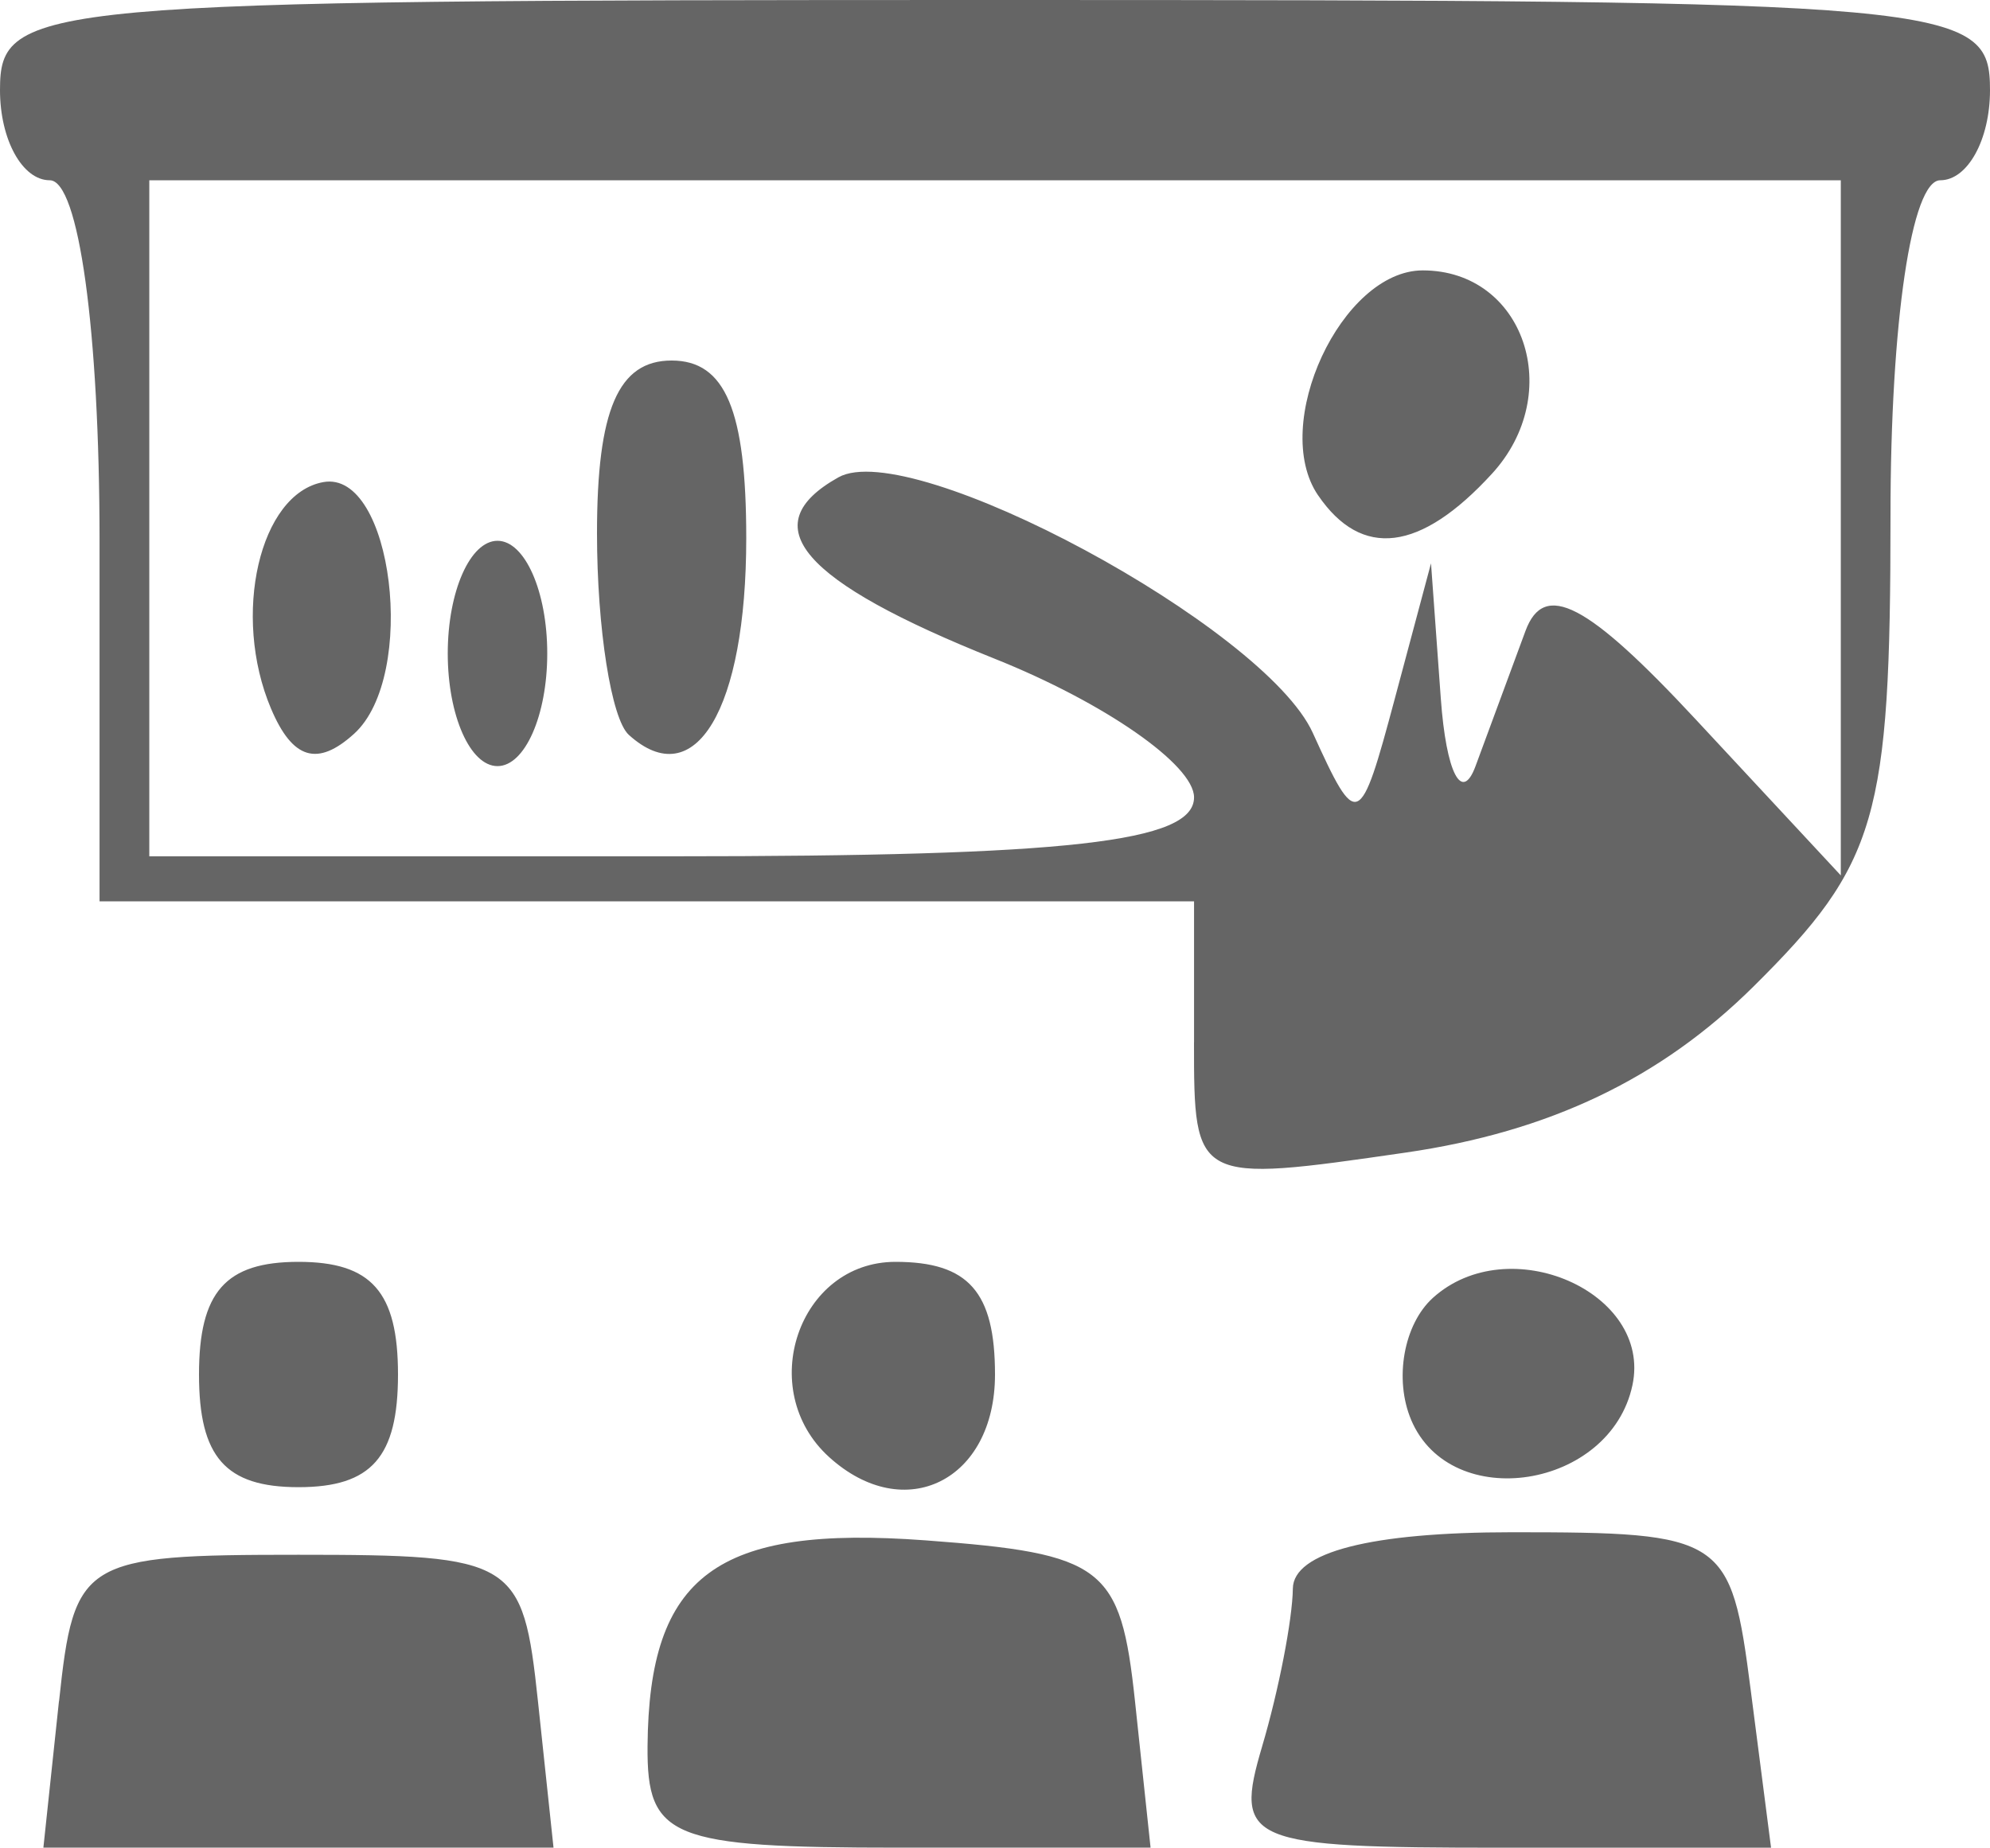 <?xml version="1.0" encoding="UTF-8" standalone="no"?>
<!-- Created with Inkscape (http://www.inkscape.org/) -->

<svg
   xmlns:dc="http://purl.org/dc/elements/1.1/"
   xmlns:cc="http://creativecommons.org/ns#"
   xmlns:rdf="http://www.w3.org/1999/02/22-rdf-syntax-ns#"
   xmlns:svg="http://www.w3.org/2000/svg"
   xmlns="http://www.w3.org/2000/svg"
   xmlns:sodipodi="http://sodipodi.sourceforge.net/DTD/sodipodi-0.dtd"
   xmlns:inkscape="http://www.inkscape.org/namespaces/inkscape"
   id="svg2"
   version="1.1"
   inkscape:version="0.91 r13725"
   width="40"
   height="37.145"
   viewBox="0 0 40 37.145"
   sodipodi:docname="grow.svg">
  <defs
     id="defs6" />
  <sodipodi:namedview
     pagecolor="#ffffff"
     bordercolor="#666666"
     borderopacity="1"
     objecttolerance="10"
     gridtolerance="10"
     guidetolerance="10"
     inkscape:pageopacity="0"
     inkscape:pageshadow="2"
     inkscape:window-width="1366"
     inkscape:window-height="706"
     id="namedview4"
     showgrid="false"
     inkscape:zoom="7.5236617"
     inkscape:cx="28.399078"
     inkscape:cy="15.801878"
     inkscape:window-x="-8"
     inkscape:window-y="-8"
     inkscape:window-maximized="1"
     inkscape:current-layer="svg2"
     fit-margin-top="0"
     fit-margin-left="0"
     fit-margin-right="0"
     fit-margin-bottom="0" />
  <path
     style="fill:#666666"
     d="m 46.853,34.593 c 0,-2.539 -0.234,-2.767 -2.615,-2.561 -3.839,0.333 -5.049,-1.617 -3.513,-5.658 1.024,-2.692 1.634,-3.23 3.436,-3.027 1.728,0.194 2.149,0.721 1.99,2.488 -0.178,1.986 0.066,2.189 2.146,1.778 2.453,-0.485 3.556,0.594 3.556,3.482 0,0.806 0.346,1.633 0.768,1.839 0.423,0.206 0.667,-1.103 0.542,-2.908 l -0.226,-3.282 1.189,3.546 1.189,3.546 0.329,-3.398 c 0.454,-4.689 2.176,-3.85 4.23,2.062 l 1.696,4.882 -7.359,0 -7.359,0 0,-2.787 z m 2.625,-9.439 c -2.885,-2.273 -1.689,-5.895 1.947,-5.895 2.689,0 4.71,2.367 4.241,4.965 -0.39,2.16 -3.948,2.695 -6.188,0.93 z m 9.089,-0.08 c -0.393,-0.309 -0.714,-1.724 -0.714,-3.144 0,-1.42 -0.949,-3.848 -2.108,-5.397 -3.899,-5.207 -0.491,-10.669 6.656,-10.669 6.325,0 9.418,5.749 5.943,11.044 -0.83,1.264 -1.86,3.64 -2.289,5.279 -0.672,2.568 -1.195,3.013 -3.777,3.215 -1.648,0.129 -3.318,-0.019 -3.711,-0.328 z m 8.266,-8.148 c 2.609,-4.029 2.558,-6.667 -0.168,-8.668 -3.675,-2.697 -9.067,-1.677 -10.868,2.057 -0.744,1.543 -0.453,2.864 1.292,5.861 1.897,3.259 2.685,3.87 4.989,3.87 2.18,0 3.146,-0.634 4.756,-3.12 z m -6.295,1.421 c -2.564,-1.131 -2.011,-2.335 0.815,-1.776 3.273,0.647 3.174,-0.376 -0.245,-2.523 -2.698,-1.695 -2.713,-1.752 -0.874,-3.353 1.451,-1.263 2.291,-1.451 3.745,-0.838 2.734,1.153 2.303,2.425 -0.626,1.846 -1.375,-0.272 -2.5,-0.158 -2.5,0.252 0,0.411 1.125,1.151 2.5,1.644 1.375,0.494 2.5,1.529 2.5,2.301 0,1.933 -3.17,3.393 -5.315,2.447 z m 11.315,-1.058 c -1.351,-1.283 -1.028,-1.443 1.418,-0.704 0.87,0.263 1.582,0.795 1.582,1.182 0,1.09 -1.62,0.832 -3,-0.478 z M 49.843,16.509 c 0.68,-0.645 1.683,-0.955 2.229,-0.689 0.603,0.294 0.461,0.75 -0.363,1.161 -2.157,1.077 -3.215,0.809 -1.866,-0.472 z m 23.509,-4.342 c 0.34,-0.433 1.041,-0.788 1.559,-0.788 0.518,0 0.941,0.355 0.941,0.788 0,0.433 -0.702,0.788 -1.559,0.788 -0.857,0 -1.281,-0.355 -0.941,-0.788 z M 47.353,11.379 c 0.34,-0.433 1.266,-0.788 2.059,-0.788 0.793,0 1.441,0.355 1.441,0.788 0,0.433 -0.927,0.788 -2.059,0.788 -1.132,0 -1.781,-0.355 -1.441,-0.788 z M 71.853,7.524 c 0,-0.387 0.712,-0.919 1.582,-1.182 2.446,-0.74 2.77,-0.579 1.418,0.704 -1.38,1.31 -3,1.568 -3,0.478 z M 49.996,6.738 C 49.172,6.327 49.029,5.871 49.633,5.577 c 0.546,-0.266 1.55,0.044 2.229,0.689 1.349,1.281 0.291,1.549 -1.866,0.472 z M 67.884,4.138 c -0.018,-0.733 0.448,-1.566 1.035,-1.852 1.763,-0.858 2.01,0.047 0.455,1.666 -1.28,1.333 -1.462,1.356 -1.49,0.186 z M 55.198,3.072 c -0.93,-1.91 0.368,-2.255 1.609,-0.427 0.774,1.139 0.789,1.643 0.05,1.643 -0.587,0 -1.333,-0.547 -1.659,-1.216 z m 6.655,-1.101 c 0,-0.892 0.45,-1.622 1,-1.622 0.55,0 1,0.511 1,1.135 0,0.624 -0.45,1.354 -1,1.622 -0.55,0.268 -1,-0.243 -1,-1.135 z"
     id="path4138"
     inkscape:connector-curvature="0" />
  <path
     inkscape:connector-curvature="0"
     id="path4138-1"
     d="m -40.541,34.988 c -0.938,-1.008 -1.26,-1.832 -0.715,-1.832 1.442,0 1.215,-4.35 -0.26,-4.983 -1,-0.429 -1,-0.644 0,-1.073 1.622,-0.696 1.622,-4.692 0,-5.294 -1,-0.371 -1,-0.479 0,-0.537 1.627,-0.095 1.627,-4.357 0,-5.056 -1,-0.429 -1,-0.644 0,-1.073 1.475,-0.633 1.701,-4.983 0.26,-4.983 -0.545,0 -0.207,-0.844 0.75,-1.875 1.673,-1.802 1.76,-1.418 2.24,9.889 l 0.5,11.764 3.323,-5.857 3.323,-5.857 2.916,2.57 c 1.604,1.414 3.07,2.393 3.258,2.177 1.793,-2.058 10.598,-18.628 10.208,-19.209 -0.529,-0.788 4.332,-4.158 5.047,-3.499 0.222,0.204 0.689,1.686 1.038,3.293 0.501,2.303 0.298,2.923 -0.954,2.923 -0.874,0 -2.107,0.889 -2.739,1.975 -0.934,1.605 -0.847,2.13 0.465,2.806 0.888,0.457 1.621,1.535 1.629,2.395 0.009,0.89 0.332,1.167 0.75,0.644 0.404,-0.506 1.567,-0.984 2.584,-1.063 1.646,-0.127 1.773,0.327 1.151,4.14 -0.384,2.356 -1.104,4.98 -1.599,5.832 -0.496,0.852 -0.901,3.44 -0.901,5.75 l 0,4.2 4.75,0.147 c 3.651,0.113 3.998,0.233 1.5,0.518 -2.205,0.252 -3.26,0.87 -3.282,1.923 -0.029,1.428 -0.138,1.423 -1.36,-0.058 -1.662,-2.014 -4.226,-2.075 -5.409,-0.129 -0.828,1.361 -0.951,1.361 -1.518,0 -0.816,-1.955 -3.625,-1.887 -5.288,0.129 -1.265,1.533 -1.33,1.533 -1.36,0 -0.019,-0.973 -0.803,-1.61 -1.982,-1.61 -1.073,0 -2.392,0.724 -2.933,1.61 -0.936,1.533 -1.015,1.533 -1.657,0 -0.865,-2.065 -3.364,-2.065 -5.068,0 -1.265,1.533 -1.33,1.533 -1.36,0 -0.039,-1.992 -3.592,-2.169 -4.767,-0.238 -0.711,1.168 -1.088,1.1 -2.54,-0.46 z m 22.71,-2.982 c 0.205,-0.632 1.114,-3.22 2.022,-5.75 2.32,-6.468 2.319,-7.322 -0.002,-7.628 -1.625,-0.214 -2.64,0.875 -4.934,5.289 -1.588,3.057 -3.118,5.559 -3.4,5.559 -0.281,0 -1.718,-1.063 -3.192,-2.363 l -2.681,-2.363 -2.124,3.161 c -1.168,1.739 -2.124,3.63 -2.124,4.203 0,1.526 15.94,1.421 16.435,-0.109 z m 6.565,-3.174 c 0,-4.963 -1.469,-4.456 -2.533,0.874 -0.564,2.821 -0.396,3.45 0.922,3.45 1.253,0 1.611,-0.961 1.611,-4.324 z m 0,-13.043 c 0,-0.444 -0.709,-1.349 -1.576,-2.011 -1.305,-0.996 -1.726,-0.98 -2.447,0.093 -0.544,0.81 -0.422,1.559 0.326,1.997 1.628,0.952 3.697,0.908 3.697,-0.079 z m 3.38,-5.128 c -0.704,-1.687 0.32,-3.264 2.12,-3.264 2.058,0 2.838,1.737 1.464,3.26 -1.538,1.705 -2.873,1.707 -3.584,0.004 z"
     style="fill:#656565" />
  <path
     inkscape:connector-curvature="0"
     id="path4138-8"
     d="M 1.187,34.201 C 1.489,31.357 1.654,31.257 6,31.257 c 4.346,0 4.511,0.101 4.813,2.944 l 0.313,2.944 -5.127,0 -5.127,0 0.313,-2.944 z m 11.829,0.906 c 0.026,-3.442 1.388,-4.451 5.586,-4.14 3.589,0.266 3.923,0.523 4.212,3.234 l 0.313,2.944 -5.063,0 c -4.589,0 -5.062,-0.191 -5.048,-2.038 z m 12.354,0 c 0.332,-1.121 0.609,-2.548 0.617,-3.171 0.009,-0.732 1.566,-1.132 4.404,-1.132 4.273,0 4.402,0.085 4.799,3.171 l 0.409,3.171 -5.416,0 c -5.128,0 -5.384,-0.108 -4.813,-2.038 z M 4,27.633 c 0,-1.661 0.533,-2.265 2,-2.265 1.467,0 2,0.604 2,2.265 0,1.661 -0.533,2.265 -2,2.265 -1.467,0 -2,-0.604 -2,-2.265 z m 12.667,1.661 c -1.492,-1.352 -0.618,-3.926 1.333,-3.926 1.467,0 2,0.604 2,2.265 0,2.132 -1.815,3.036 -3.333,1.661 z m 11.698,-0.749 c -0.346,-0.818 -0.15,-1.921 0.436,-2.452 1.524,-1.38 4.41,-0.119 4.012,1.754 -0.443,2.085 -3.648,2.589 -4.448,0.699 z m -4.364,-7.591 0,-2.834 -11,0 -11,0 0,-7.248 C 2,6.644 1.583,3.624 1,3.624 0.45,3.624 0,2.809 0,1.812 0,0.06 0.667,0 20,0 c 19.333,0 20,0.06 20,1.812 0,0.997 -0.45,1.812 -1,1.812 -0.577,0 -1,2.85 -1,6.739 0,6.086 -0.266,7.003 -2.75,9.466 -1.873,1.857 -4.106,2.924 -7,3.343 -4.239,0.614 -4.25,0.608 -4.25,-2.218 z m 0,-4.924 c 0,-0.652 -1.8,-1.904 -4,-2.784 -3.903,-1.56 -4.872,-2.684 -3.148,-3.65 1.464,-0.82 8.565,3.006 9.534,5.136 0.893,1.964 0.946,1.942 1.65,-0.689 l 0.727,-2.718 0.197,2.718 c 0.108,1.495 0.422,2.106 0.698,1.359 0.275,-0.747 0.727,-1.971 1.004,-2.718 0.376,-1.015 1.242,-0.565 3.421,1.778 l 2.917,3.137 0,-6.987 0,-6.987 -17,0 -17,0 0,6.795 0,6.795 10.5,0 c 7.98,0 10.5,-0.284 10.5,-1.185 z M 5.448,14.247 C 4.652,12.368 5.218,9.921 6.5,9.692 7.894,9.442 8.4,13.59 7.117,14.752 6.382,15.418 5.88,15.267 5.448,14.247 Z M 9,13.137 c 0,-1.246 0.45,-2.265 1,-2.265 0.55,0 1,1.019 1,2.265 0,1.246 -0.45,2.265 -1,2.265 -0.55,0 -1,-1.019 -1,-2.265 z m 3.639,1.636 C 12.288,14.455 12,12.631 12,10.721 c 0,-2.483 0.428,-3.473 1.5,-3.473 1.08,0 1.5,1.001 1.5,3.57 0,3.441 -1.028,5.162 -2.361,3.955 z M 26.494,9.958 c -0.969,-1.421 0.473,-4.522 2.104,-4.522 2.037,0 2.876,2.467 1.391,4.088 -1.439,1.571 -2.619,1.717 -3.495,0.433 z"
     style="fill:#656565" />
</svg>
